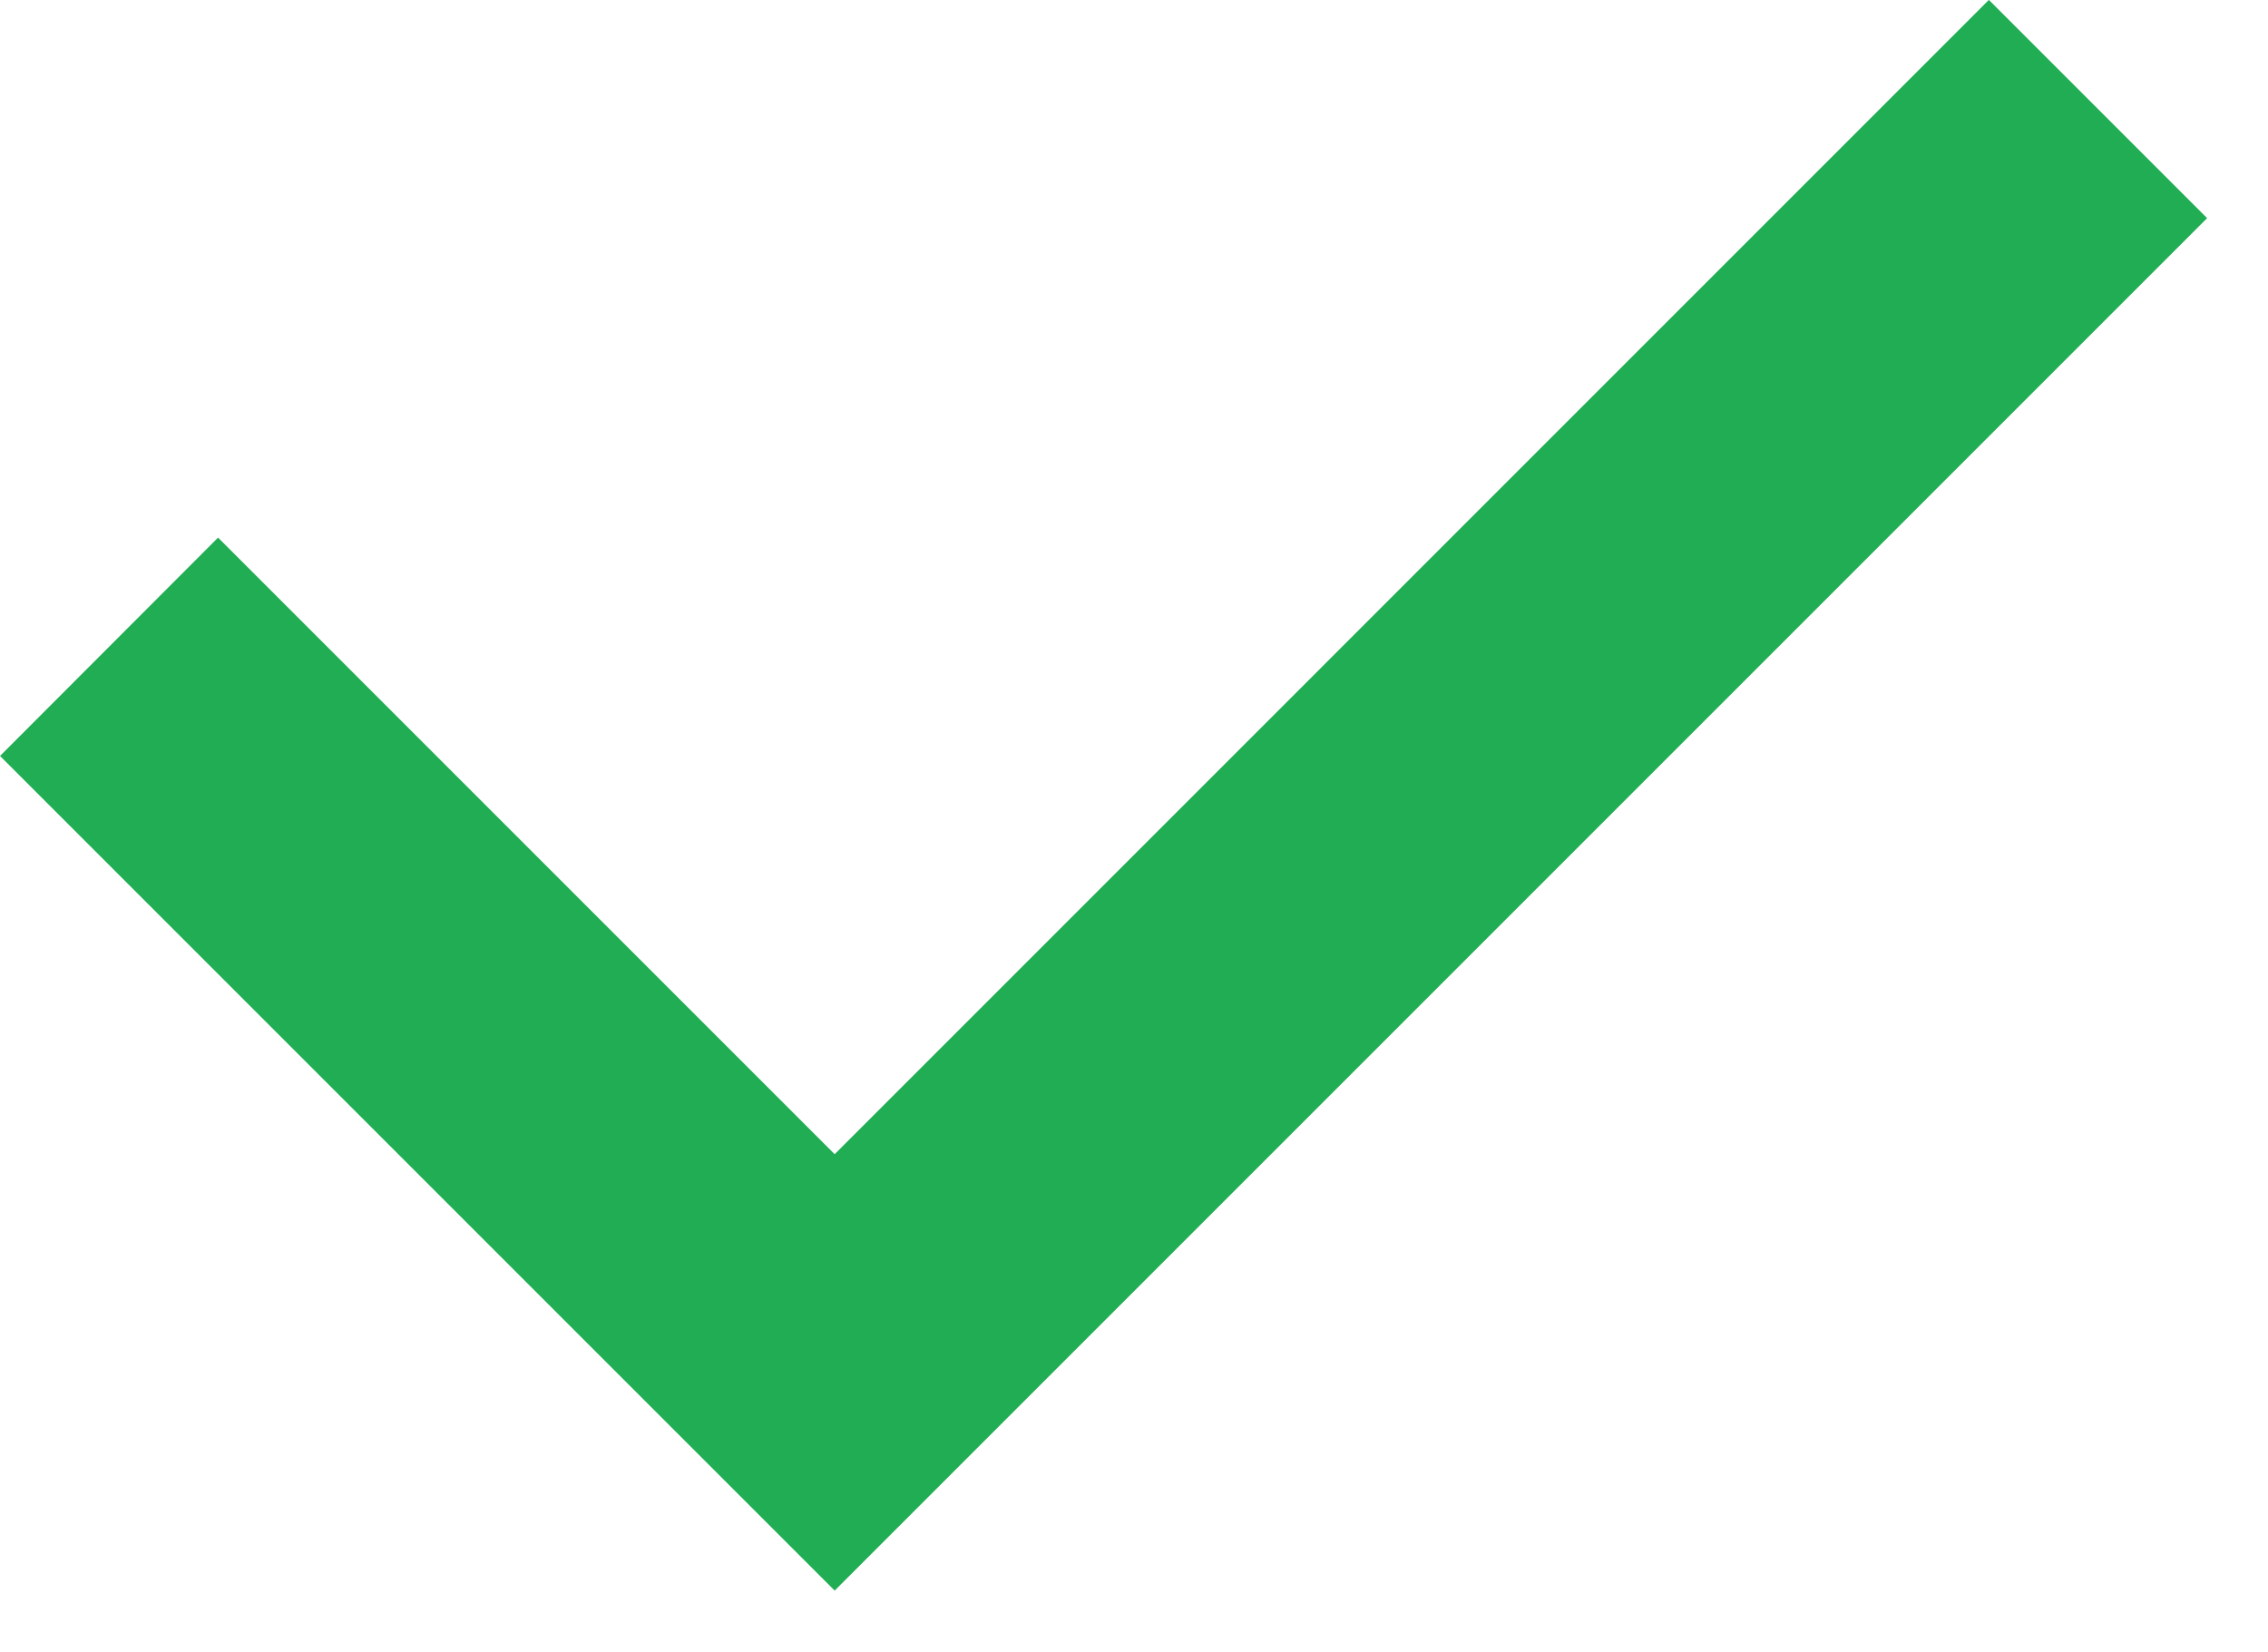 <?xml version="1.0" standalone="no"?><!DOCTYPE svg PUBLIC "-//W3C//DTD SVG 1.1//EN" "http://www.w3.org/Graphics/SVG/1.1/DTD/svg11.dtd"><svg t="1572440484182" class="icon" viewBox="0 0 1406 1024" version="1.1" xmlns="http://www.w3.org/2000/svg" p-id="63834" xmlns:xlink="http://www.w3.org/1999/xlink" width="137.305" height="100"><defs><style type="text/css"></style></defs><path d="M135.187 333.278L0.014 468.643l517.42 517.42L1368.259 135.237 1232.959-0.064 517.434 715.525z" p-id="63835" fill="#20AD53"></path></svg>